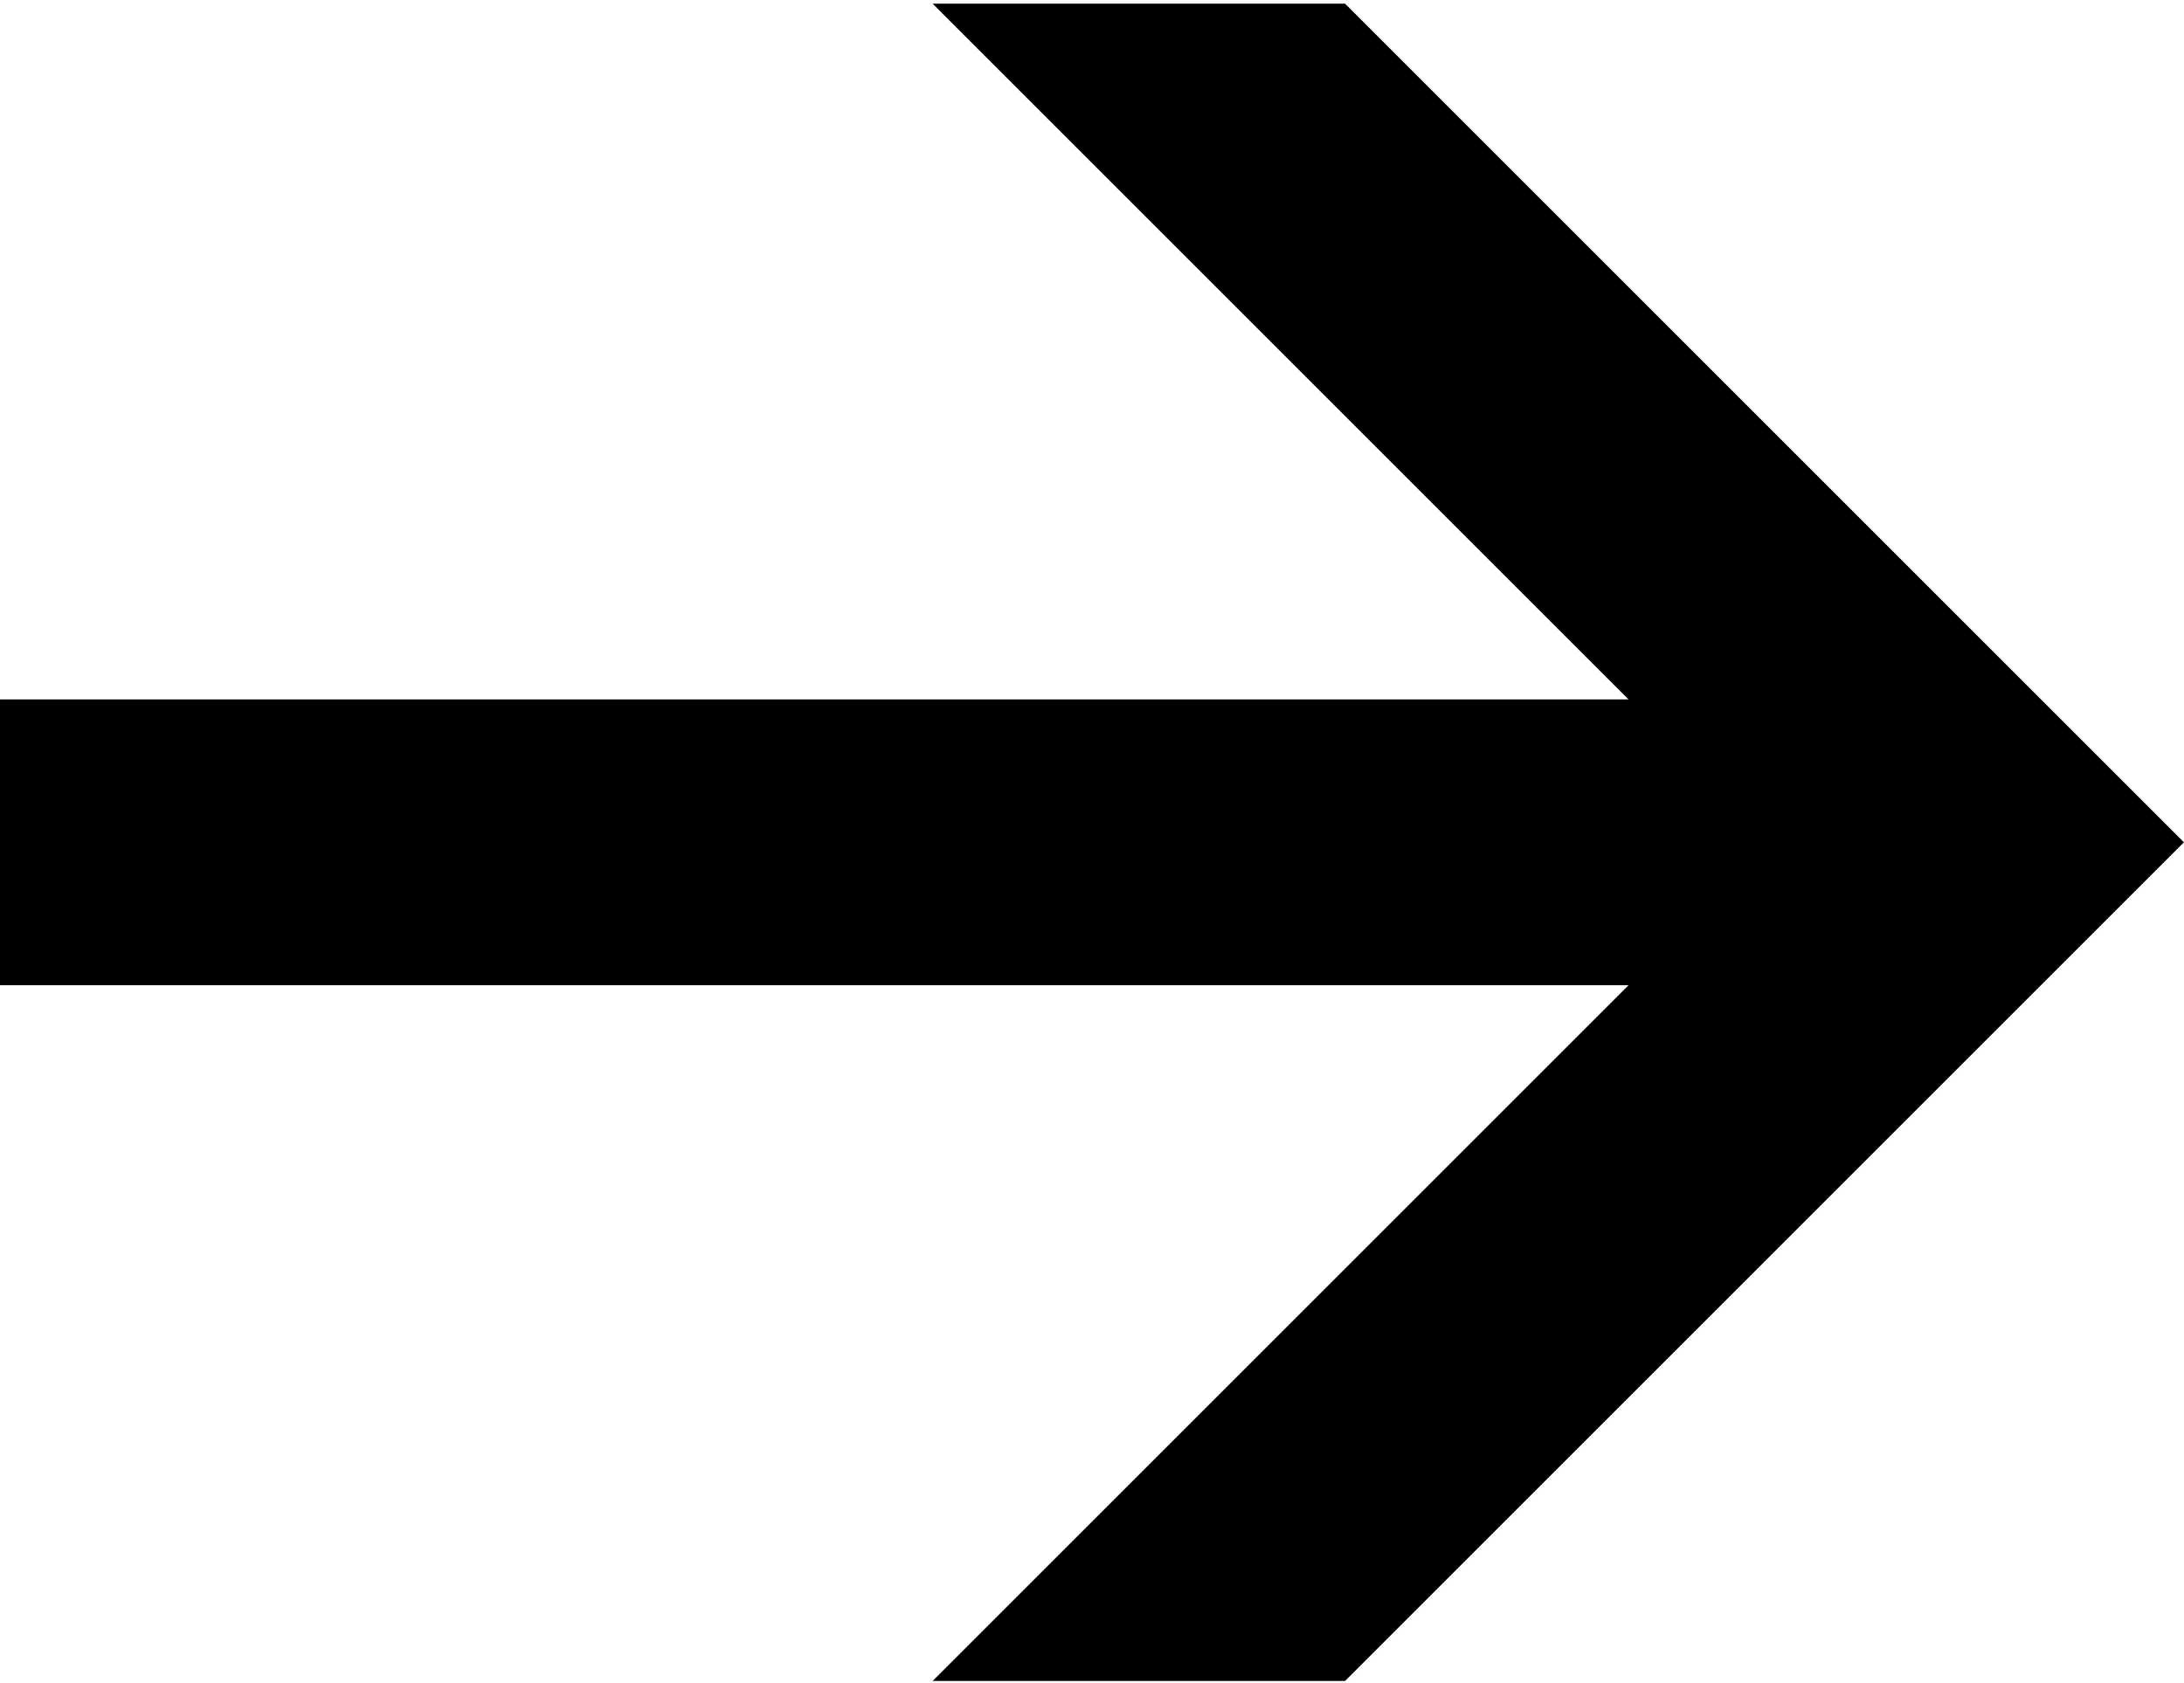 <?xml version="1.0" encoding="UTF-8" standalone="no"?>
<svg xmlns:xlink="http://www.w3.org/1999/xlink" height="3.7px" width="4.8px" xmlns="http://www.w3.org/2000/svg">
  <g transform="matrix(1.0, 0.0, 0.0, 1.0, -68.9, -0.55)">
    <use height="35.8" transform="matrix(0.103, 0.0, 0.0, 0.103, 68.9, 0.558)" width="46.6" xlink:href="#shape0"/>
  </g>
  <defs>
    <g id="shape0" transform="matrix(1.0, 0.0, 0.0, 1.0, 0.0, 33.25)">
      <path d="M34.75 -12.3 L0.0 -12.3 0.0 -18.4 34.75 -18.4 19.9 -33.25 28.7 -33.25 46.6 -15.35 28.7 2.55 19.9 2.55 34.75 -12.3" fill="#000000" fill-rule="evenodd" stroke="none"/>
    </g>
  </defs>
</svg>
